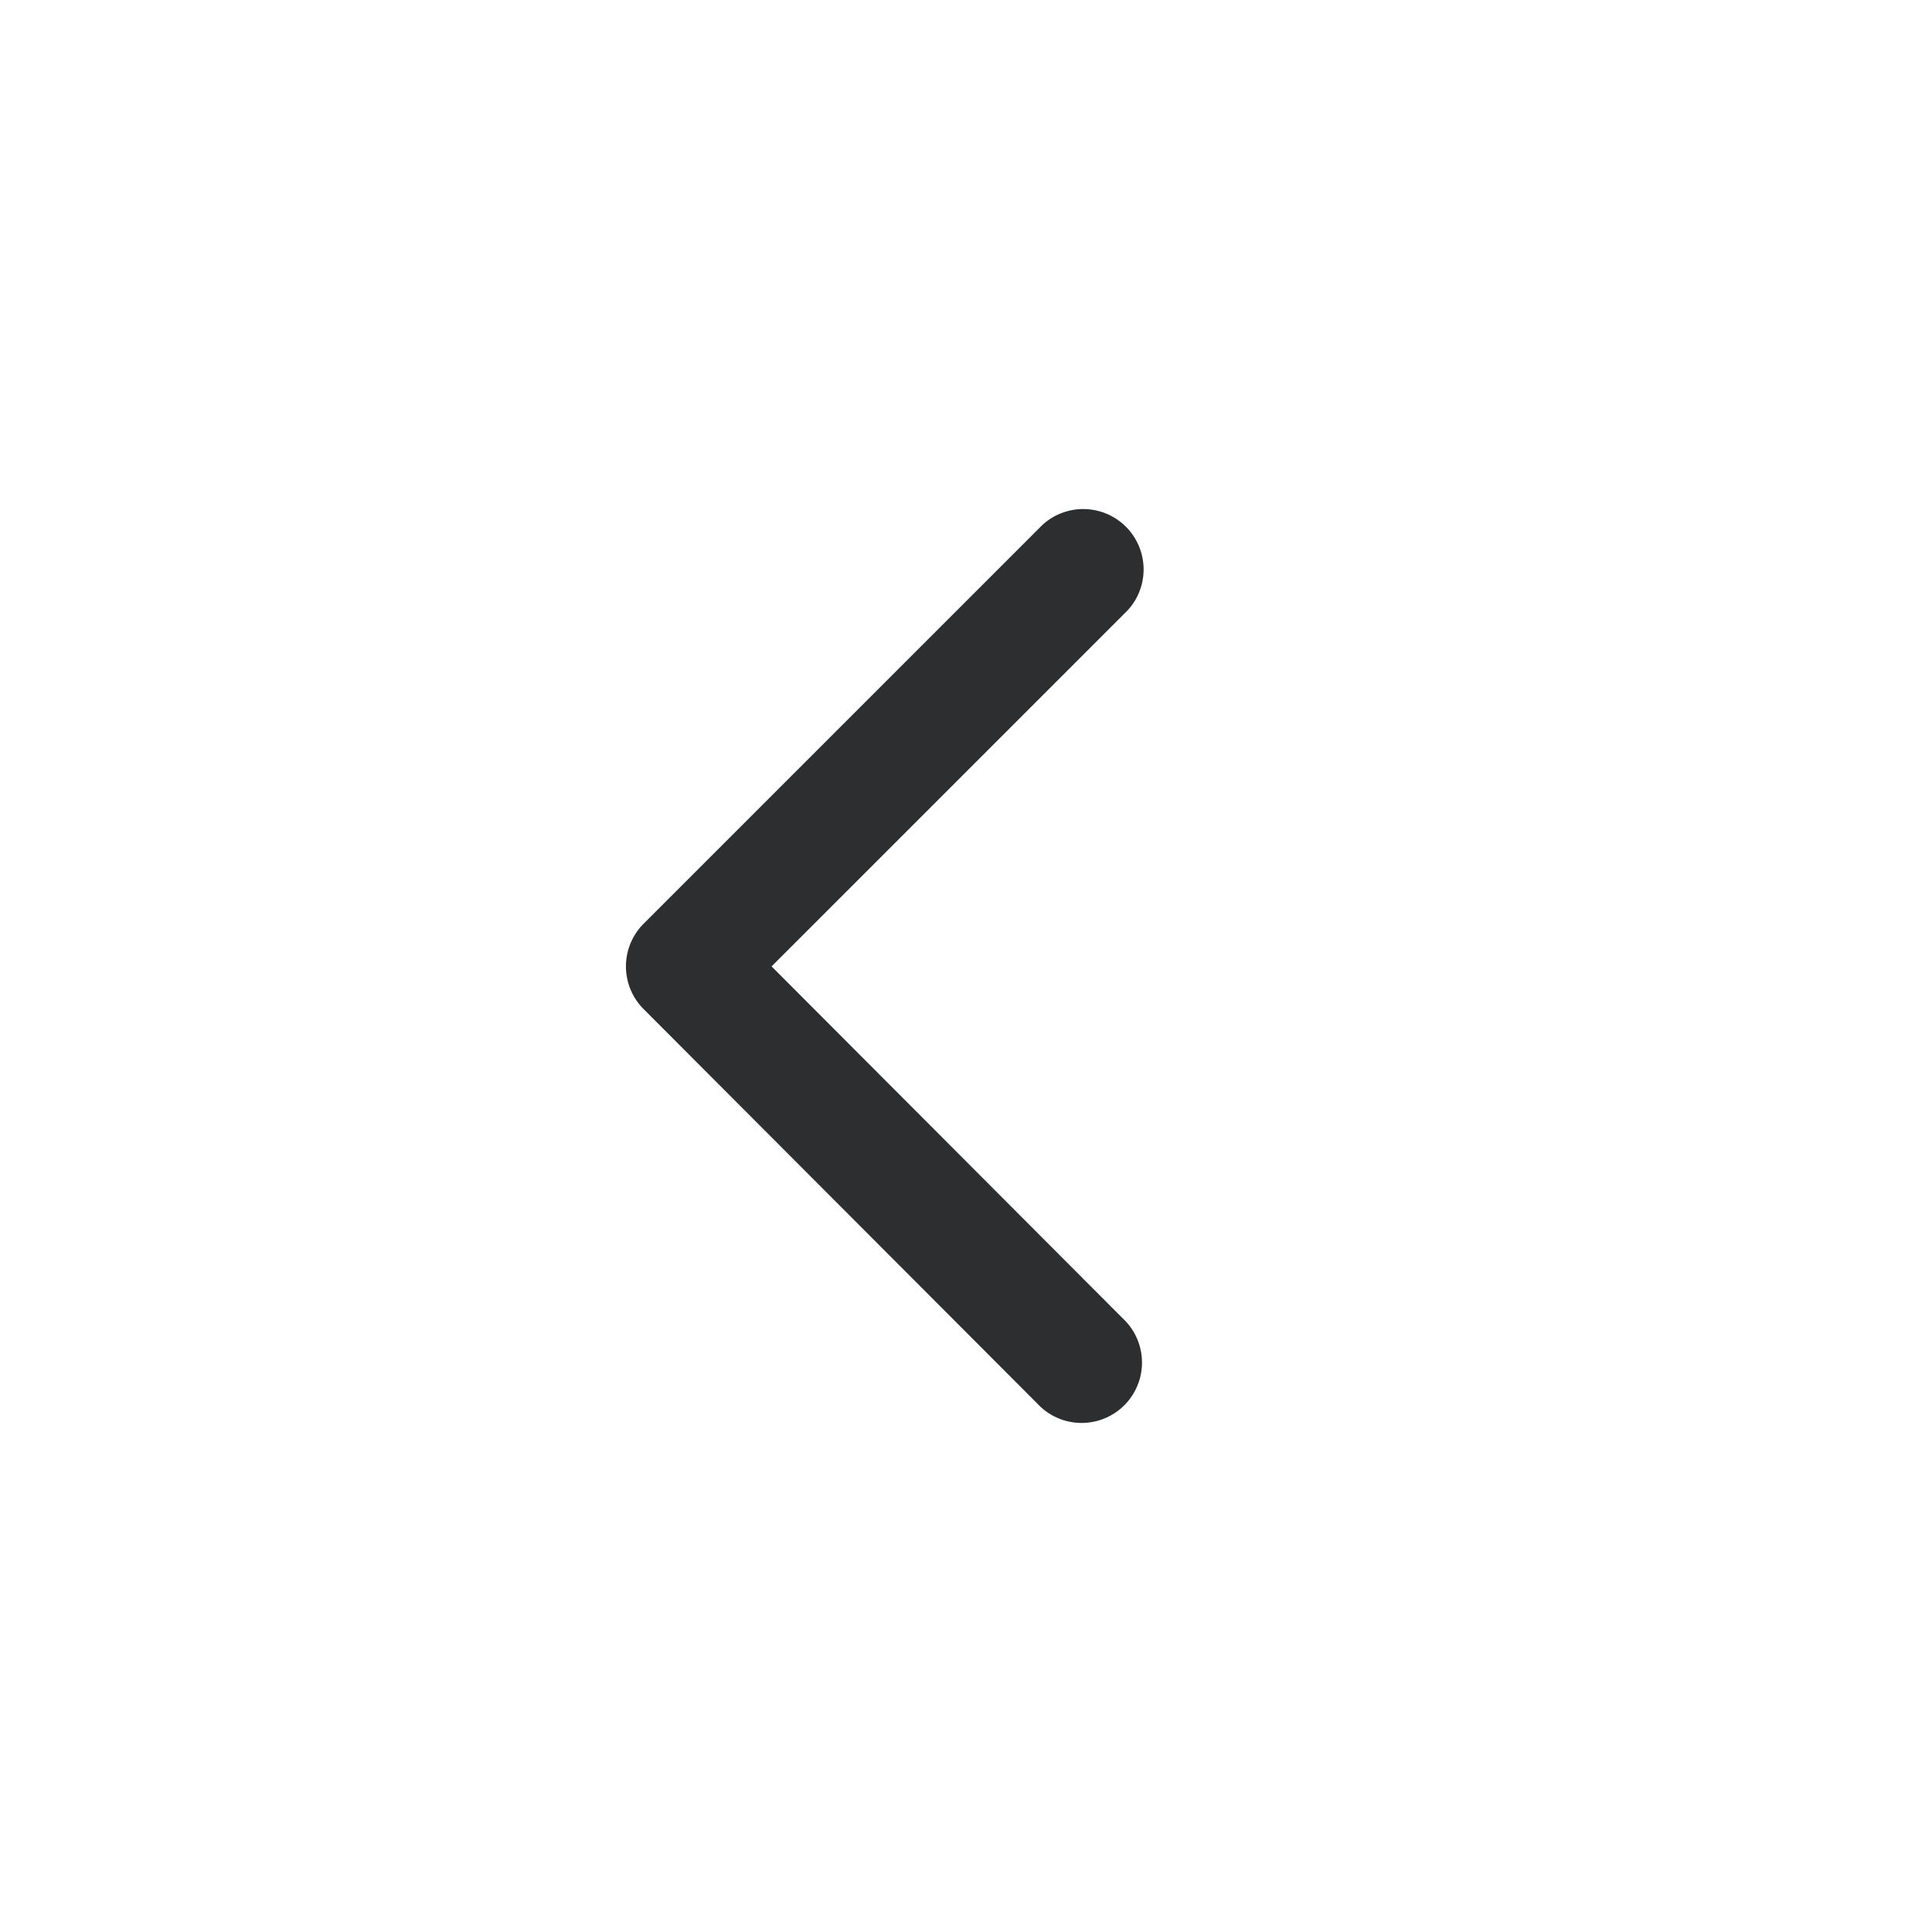 <svg width="24" height="24" fill="none" xmlns="http://www.w3.org/2000/svg">
  <path d="M12.945 6.525a.75.75 0 011.06 1.06l-4.42 4.42 4.4 4.41a.75.75 0 01-1.06 1.06l-4.93-4.94a.75.75 0 010-1.06l4.95-4.95z" fill="#2D2E2F"/>
</svg>

